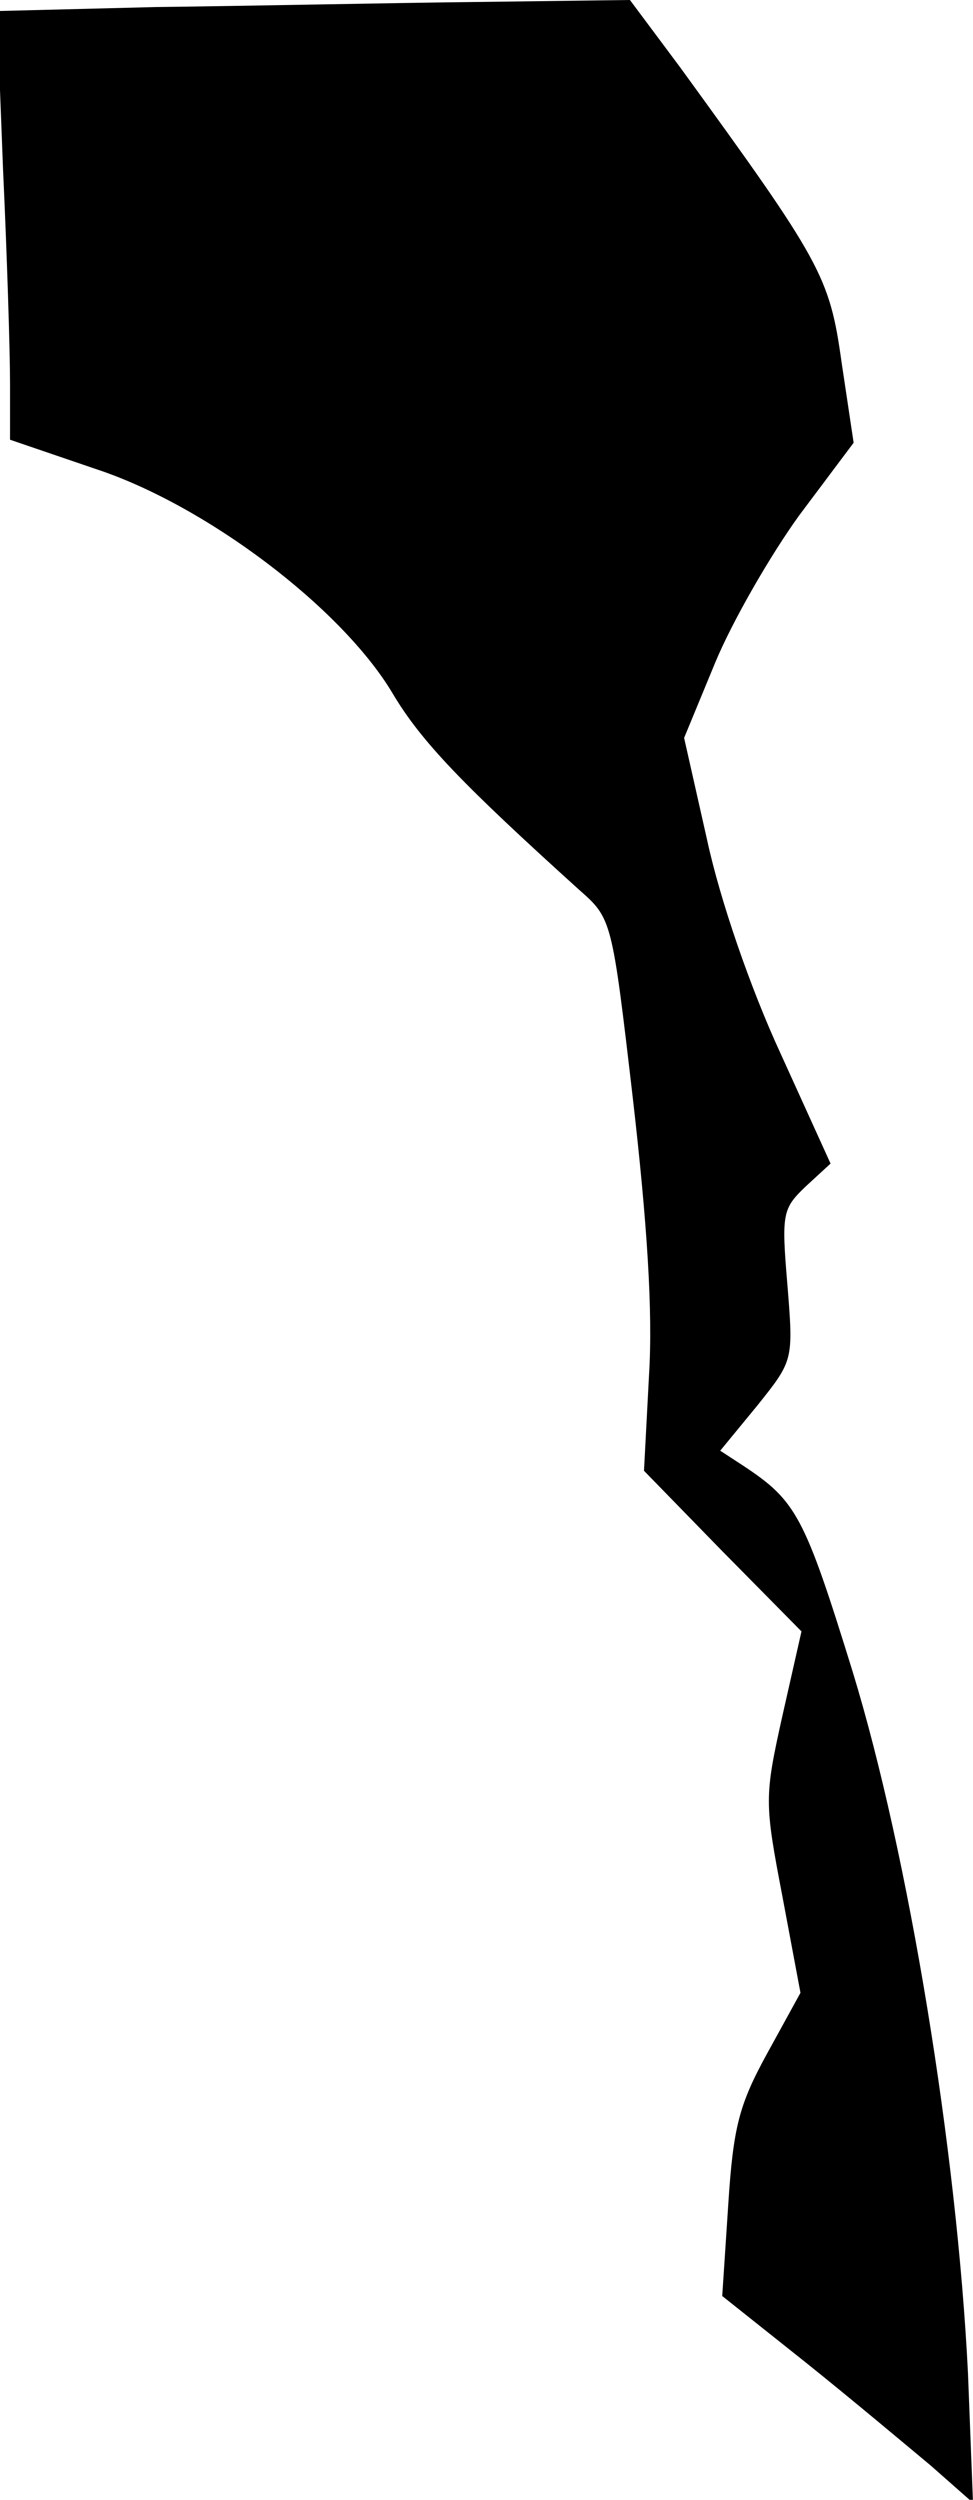 <?xml version="1.0" standalone="no"?>
<!DOCTYPE svg PUBLIC "-//W3C//DTD SVG 20010904//EN"
 "http://www.w3.org/TR/2001/REC-SVG-20010904/DTD/svg10.dtd">
<svg version="1.0" xmlns="http://www.w3.org/2000/svg"
 width="97pt" height="249pt" viewBox="0 0 97 249"
 preserveAspectRatio="xMidYMid meet">
<g transform="translate(0,249) scale(0.1,-0.1)"
fill="#000000" stroke="none">
<path fill="#000000" stroke="none" d="M156 2483 l-159 -4 6 -157 c4 -86 7
-182 7 -214 l0 -56 85 -29 c110 -36 245 -138 296 -223 29 -49 71 -92 186 -196
33 -29 33 -29 54 -209 14 -122 20 -211 16 -275 l-5 -95 78 -80 79 -80 -19 -84
c-18 -81 -18 -86 0 -180 l18 -96 -33 -60 c-28 -51 -34 -73 -39 -151 l-6 -91
83 -66 c45 -36 101 -83 125 -103 l42 -37 -5 129 c-11 222 -59 516 -115 699
-48 155 -56 170 -109 205 l-23 15 37 45 c36 45 36 45 30 120 -6 71 -5 76 18
98 l25 23 -50 110 c-30 65 -60 152 -73 212 l-23 102 31 75 c17 41 55 107 84
147 l54 72 -12 80 c-12 86 -20 100 -161 294 l-50 67 -156 -2 c-87 -1 -229 -4
-316 -5z"/>
</g>
</svg>
